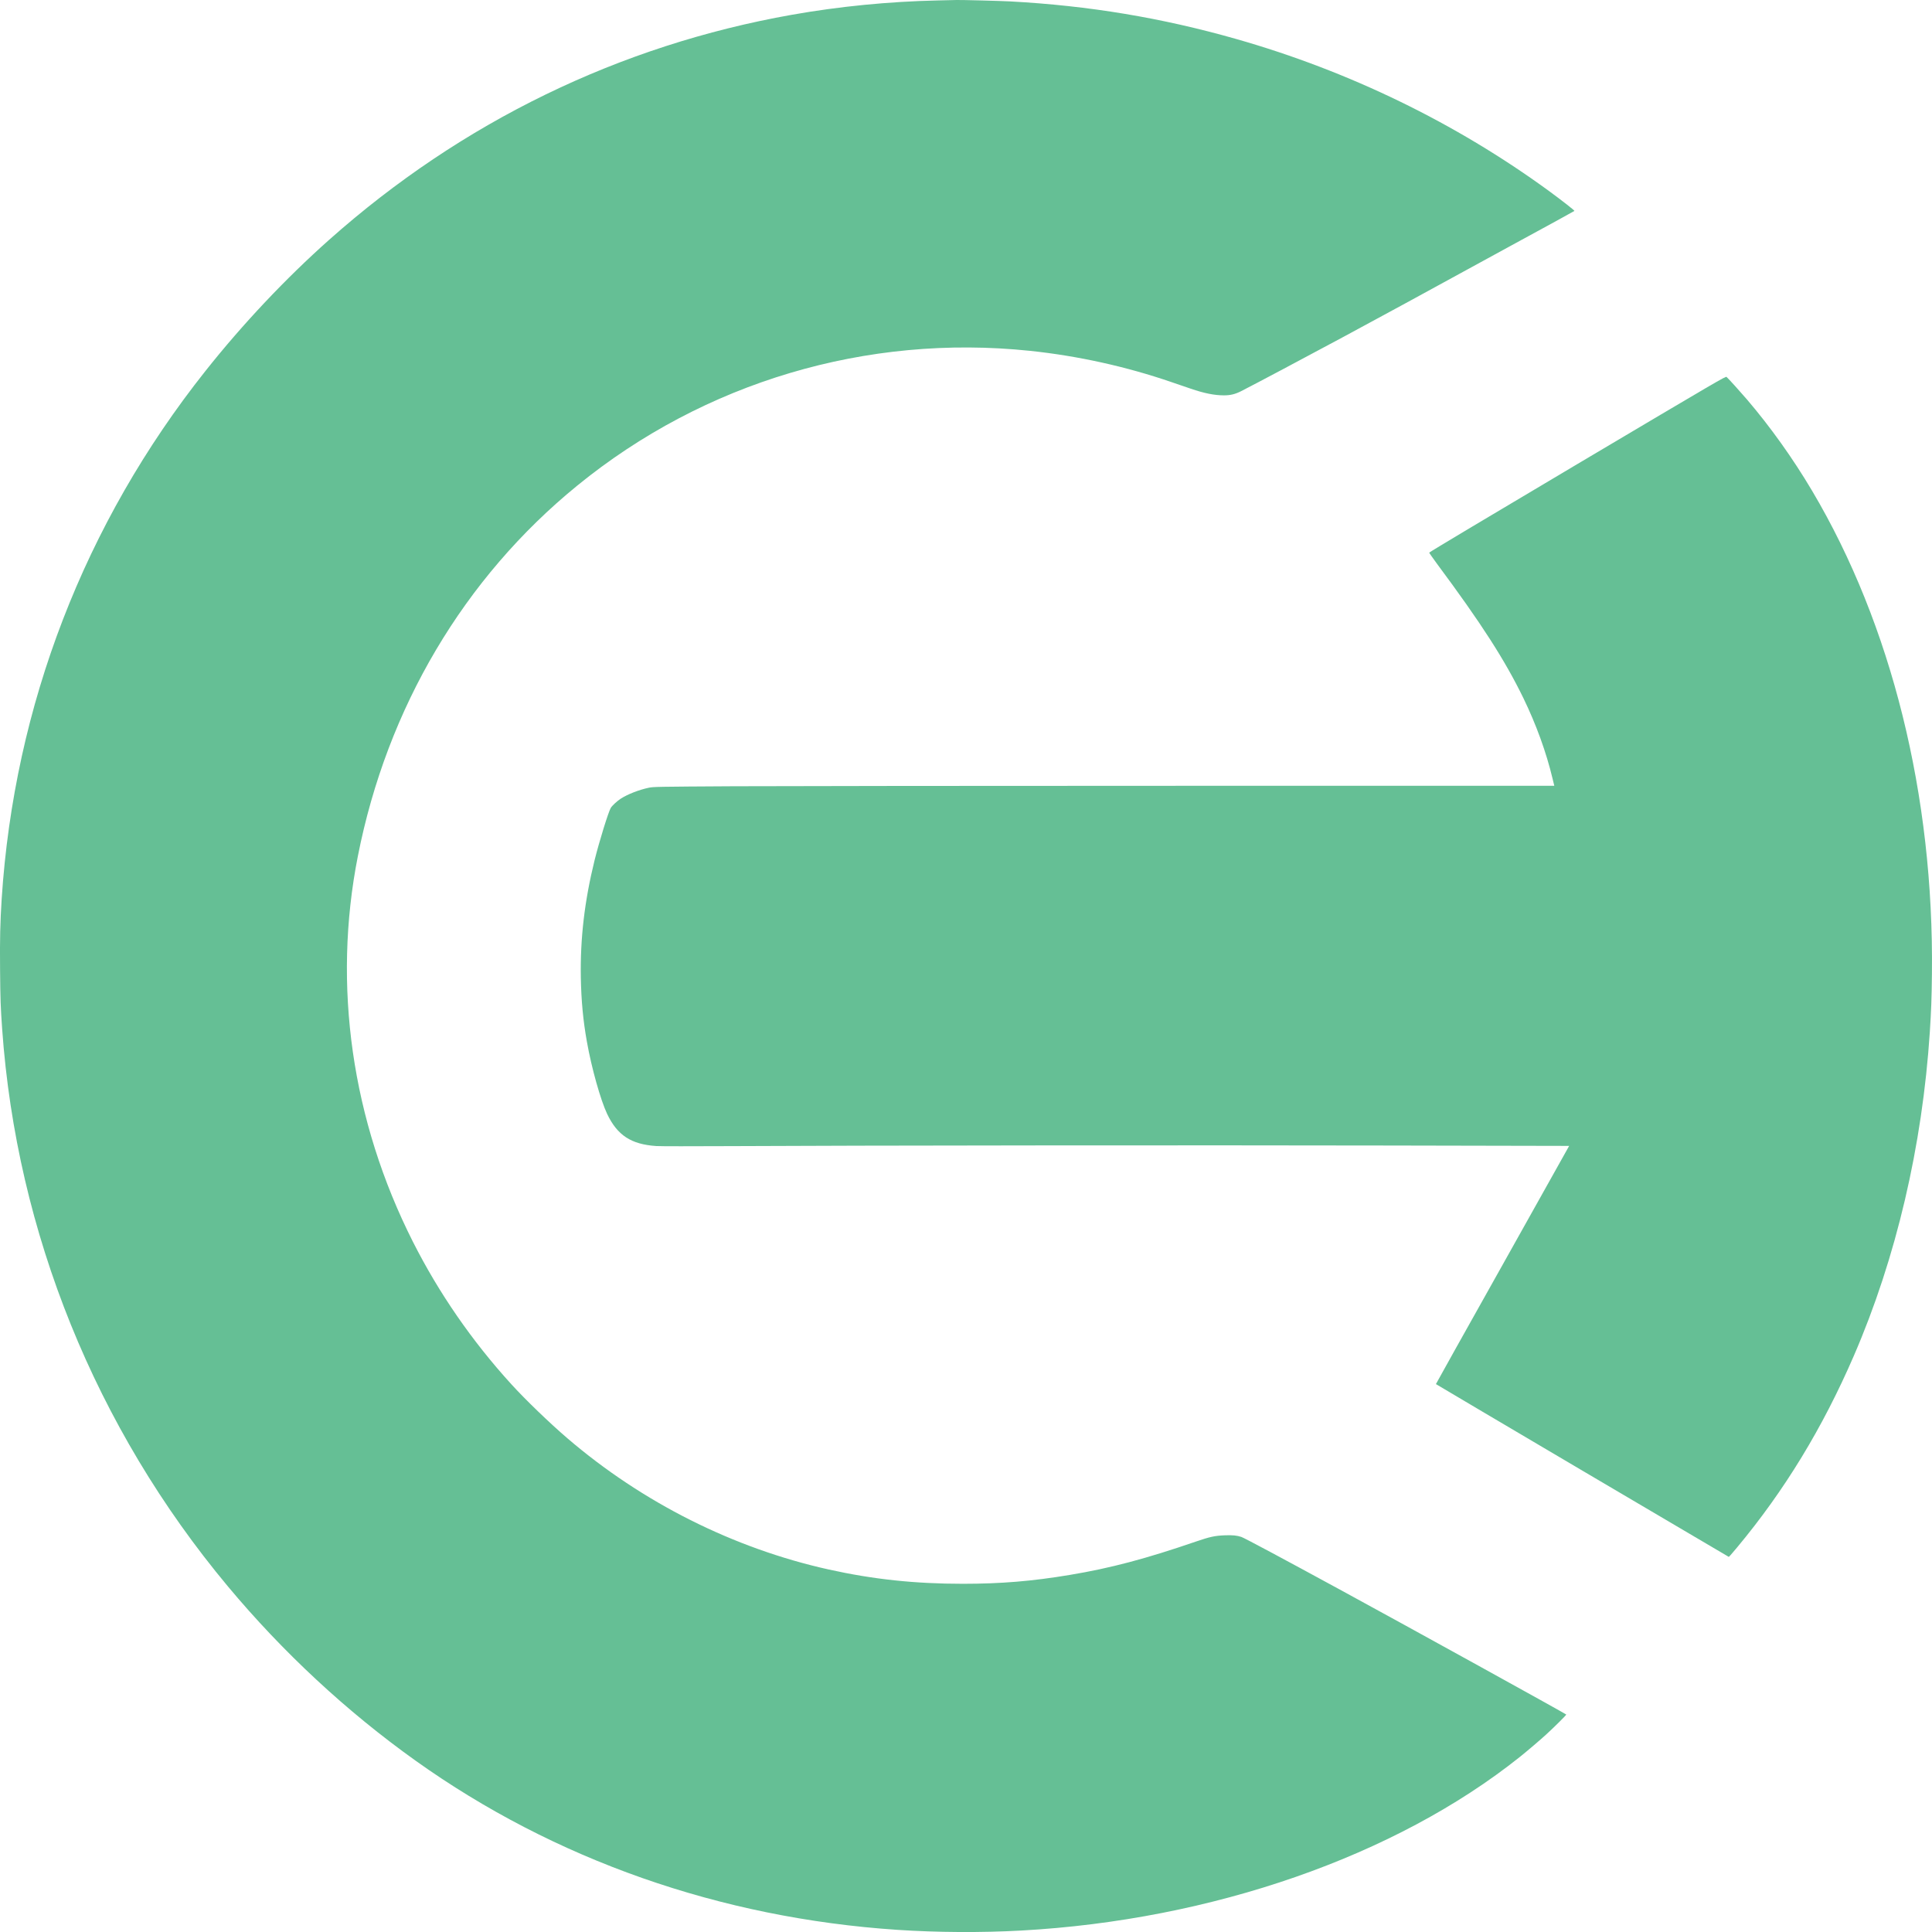 <svg width="52" height="52" viewBox="0 0 52 52" fill="none" xmlns="http://www.w3.org/2000/svg">
<path d="M25.236 0.012C23.931 0.04 22.59 0.172 21.312 0.398C16.672 1.22 12.43 3.282 8.865 6.449C7.689 7.494 6.535 8.718 5.532 9.982C2.276 14.082 0.382 18.992 0.045 24.197C0.005 24.827 -0.006 25.267 0.002 26.11C0.009 26.919 0.016 27.092 0.058 27.696C0.447 33.176 2.575 38.434 6.132 42.696C7.61 44.467 9.33 46.065 11.187 47.39C14.923 50.056 19.39 51.624 24.151 51.942C25.217 52.013 26.422 52.02 27.484 51.961C32.619 51.679 37.56 49.959 40.908 47.287C41.097 47.136 41.461 46.826 41.619 46.681C41.83 46.488 42.16 46.161 42.156 46.147C42.15 46.13 37.877 43.771 36.105 42.807C34.517 41.942 33.492 41.394 33.412 41.367C33.294 41.327 33.178 41.315 32.967 41.323C32.695 41.334 32.566 41.362 32.18 41.494C30.838 41.955 29.888 42.207 28.794 42.389C27.774 42.559 26.949 42.627 25.921 42.628C24.628 42.628 23.506 42.509 22.309 42.244C19.745 41.675 17.292 40.444 15.27 38.71C14.795 38.303 14.143 37.675 13.761 37.255C12.705 36.096 11.811 34.802 11.114 33.423C9.465 30.159 8.945 26.519 9.632 23.043C10.419 19.049 12.488 15.555 15.537 13.07C18.954 10.284 23.327 8.983 27.724 9.443C29.014 9.579 30.31 9.865 31.529 10.284C31.679 10.335 31.912 10.415 32.047 10.461C32.409 10.585 32.686 10.641 32.943 10.641C33.114 10.641 33.242 10.61 33.398 10.532C33.73 10.364 35.179 9.595 36.172 9.06C37.316 8.444 37.983 8.081 40.661 6.616C41.079 6.389 41.633 6.086 41.892 5.945C42.152 5.803 42.37 5.682 42.375 5.677C42.387 5.668 42.038 5.395 41.686 5.137C39.178 3.308 36.312 1.915 33.271 1.049C31.269 0.479 29.303 0.152 27.191 0.038C26.945 0.024 25.861 -0.004 25.748 0C25.719 0.002 25.489 0.007 25.236 0.012Z" fill="#65BF95"/>
<path d="M42.455 12.49C40.247 13.8 38.465 14.864 38.467 14.874C38.468 14.884 38.564 15.02 38.679 15.177C39.874 16.785 40.503 17.765 41 18.785C41.349 19.505 41.618 20.247 41.788 20.96L41.834 21.149L31.868 21.15C26.387 21.15 20.932 21.156 19.747 21.162C17.663 21.174 17.588 21.176 17.462 21.202C17.202 21.256 16.893 21.377 16.708 21.496C16.61 21.56 16.478 21.681 16.439 21.745C16.377 21.846 16.128 22.65 16.003 23.154C15.733 24.249 15.615 25.257 15.633 26.312C15.645 26.938 15.694 27.467 15.797 28.041C15.922 28.746 16.164 29.606 16.34 29.979C16.615 30.558 16.988 30.801 17.665 30.846C17.756 30.853 18.655 30.853 19.66 30.848C22.938 30.83 32.448 30.821 37.397 30.832L42.234 30.842L40.44 34.047C39.451 35.809 38.645 37.252 38.648 37.253C38.686 37.281 46.523 41.904 46.531 41.904C46.537 41.904 46.638 41.789 46.755 41.648C48.029 40.119 49.055 38.435 49.897 36.49C51.035 33.862 51.741 30.844 51.942 27.769C51.979 27.182 51.99 26.908 51.998 26.219C52.054 21.415 50.914 16.819 48.772 13.208C48.254 12.335 47.651 11.491 47.02 10.752C46.839 10.542 46.521 10.189 46.471 10.146C46.447 10.123 46.296 10.212 42.455 12.49Z" fill="#65BF95"/>
</svg>
